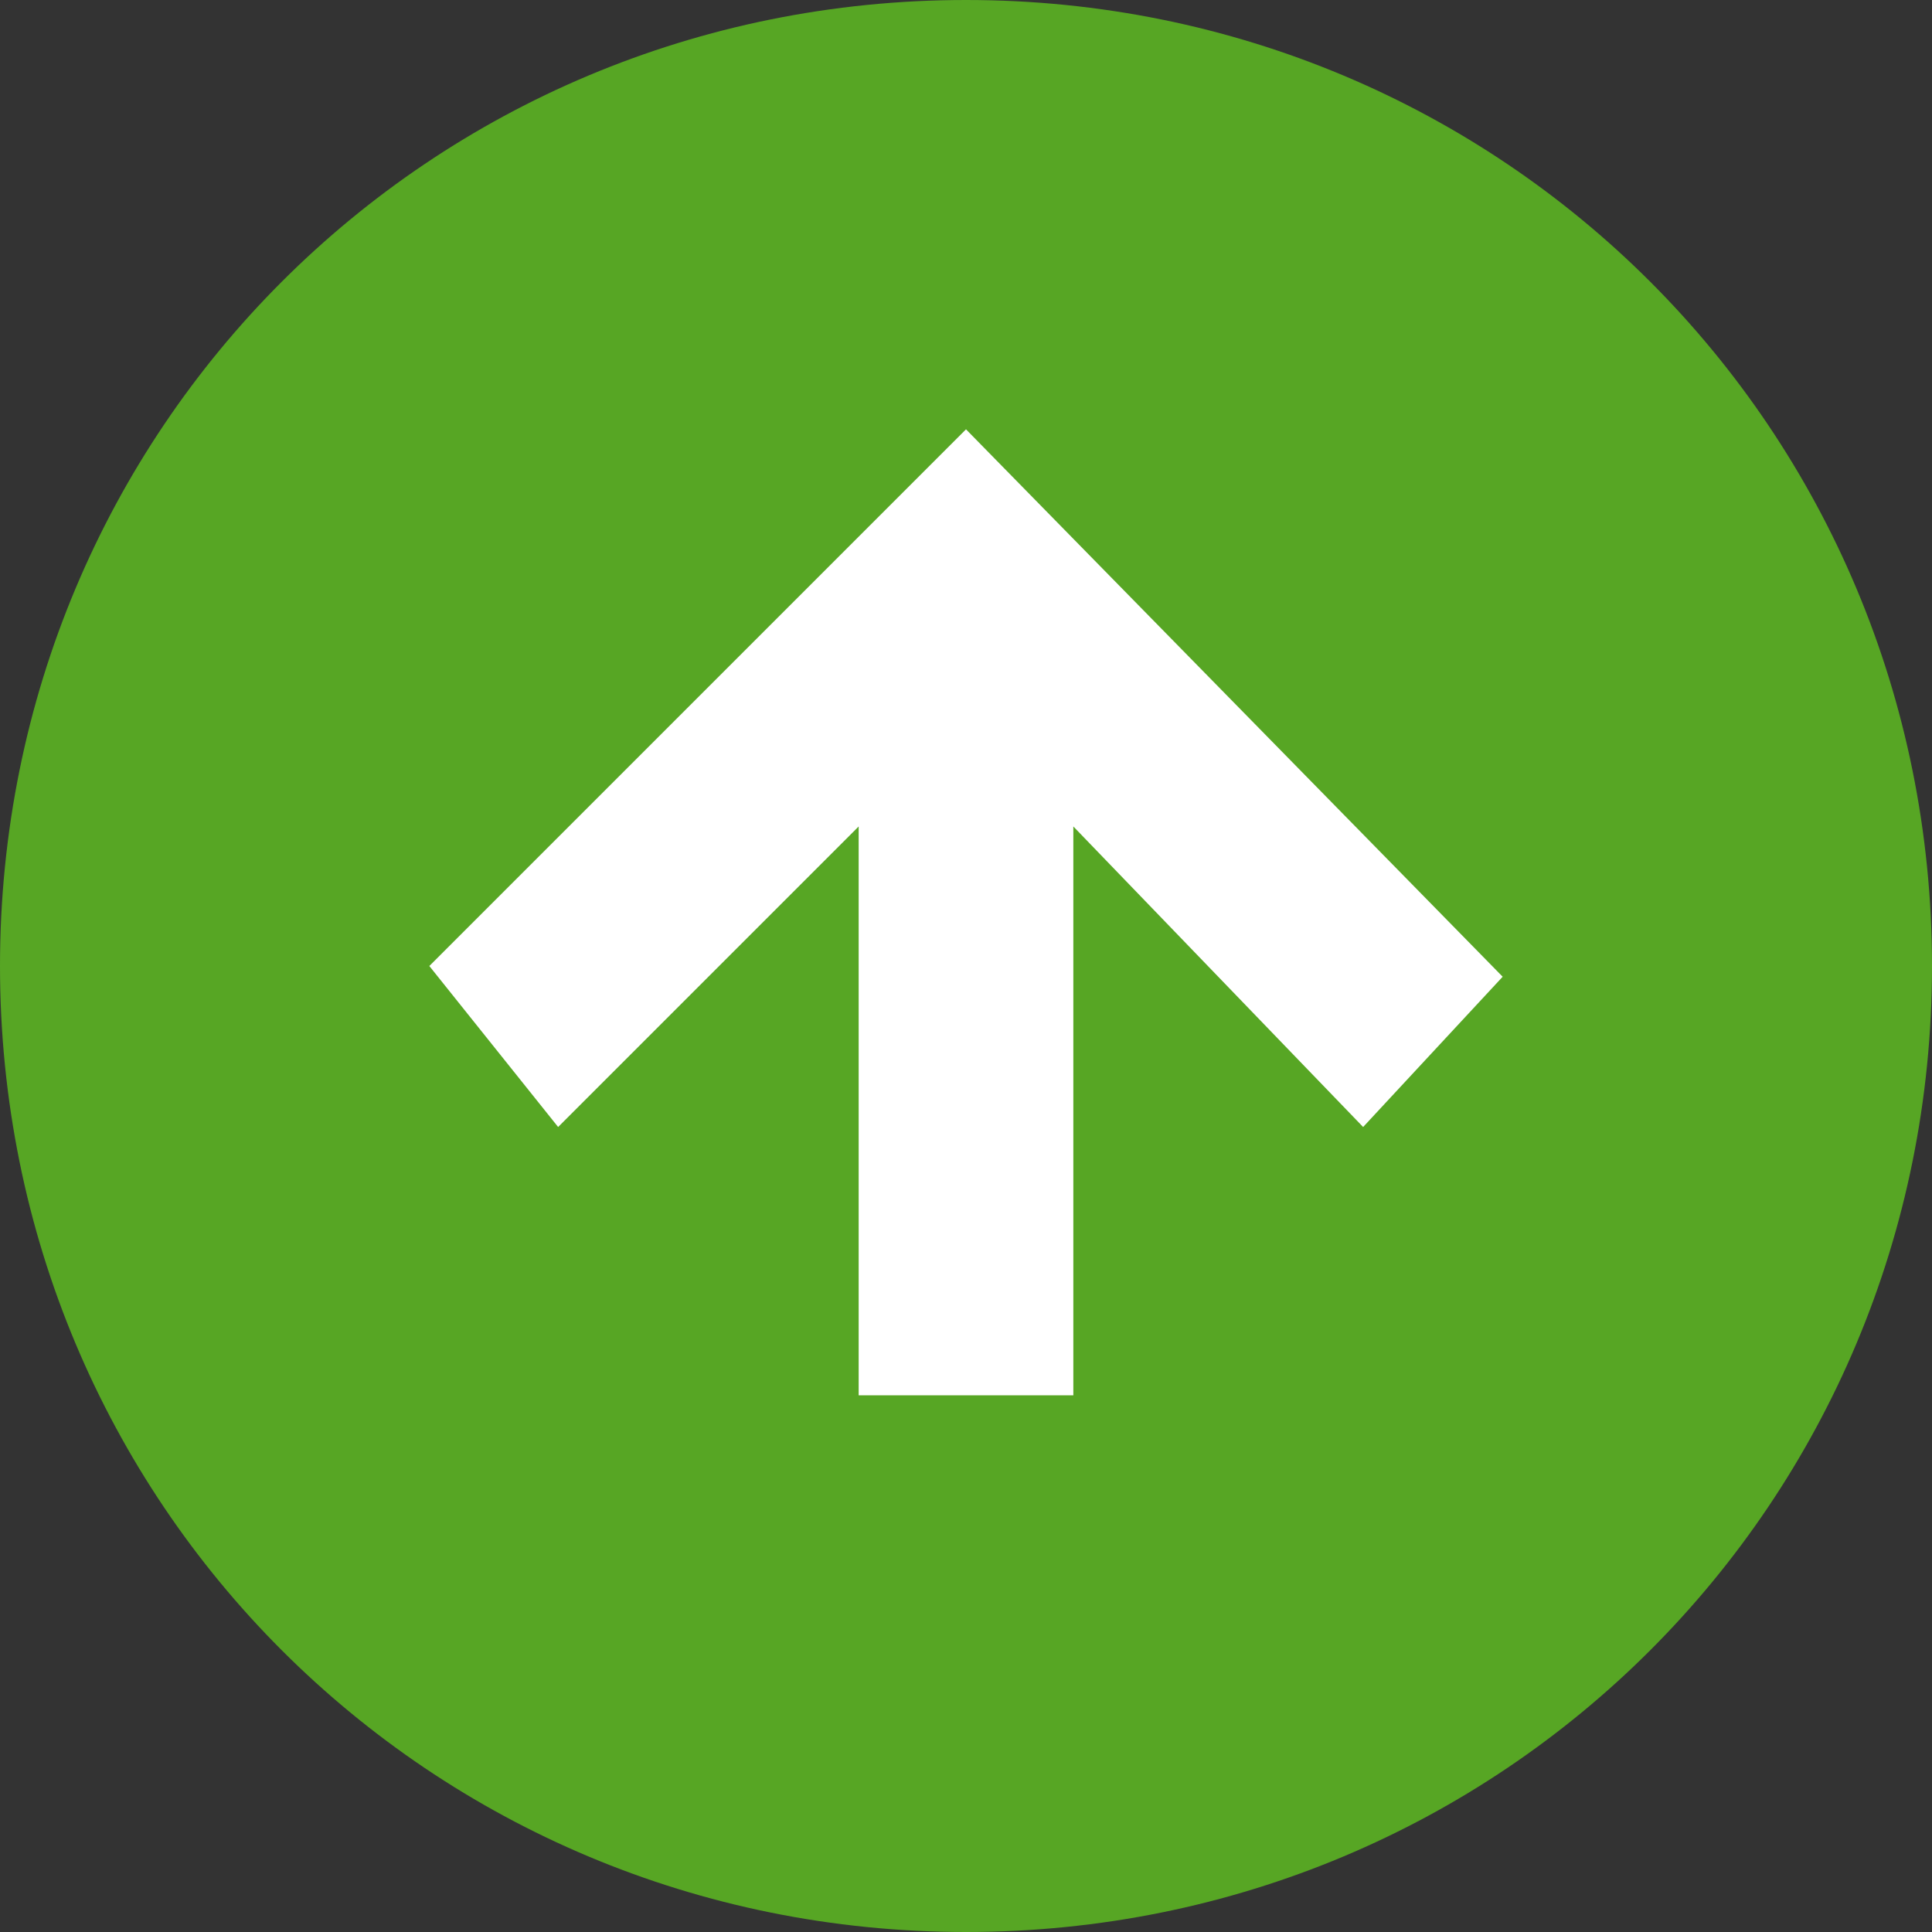 <?xml version="1.0" encoding="utf-8"?>
<!-- Generator: Adobe Illustrator 23.0.1, SVG Export Plug-In . SVG Version: 6.00 Build 0)  -->
<svg version="1.1" id="Layer_1" xmlns="http://www.w3.org/2000/svg" xmlns:xlink="http://www.w3.org/1999/xlink" x="0px" y="0px"
	 viewBox="0 0 18 18" style="enable-background:new 0 0 18 18;" xml:space="preserve">
<rect x="0" y="0" width="18" height="18" fill="#333333" stroke="none"/>
<style type="text/css">
	.st0{fill-rule:evenodd;clip-rule:evenodd;fill:#57A624;}
	.st1{fill-rule:evenodd;clip-rule:evenodd;fill:#FFFFFF;}
</style>
<path class="st0" d="M9,0c5,0,9,4,9,9s-4,9-9,9s-9-4-9-9S4,0,9,0z"/>
<g>
	<g>
		<polygon class="st1" points="14,9.1 9,4 4,9 5.2,10.5 8,7.7 8,13 10,13 10,7.7 12.7,10.5 		"/>
	</g>
</g>
</svg>
